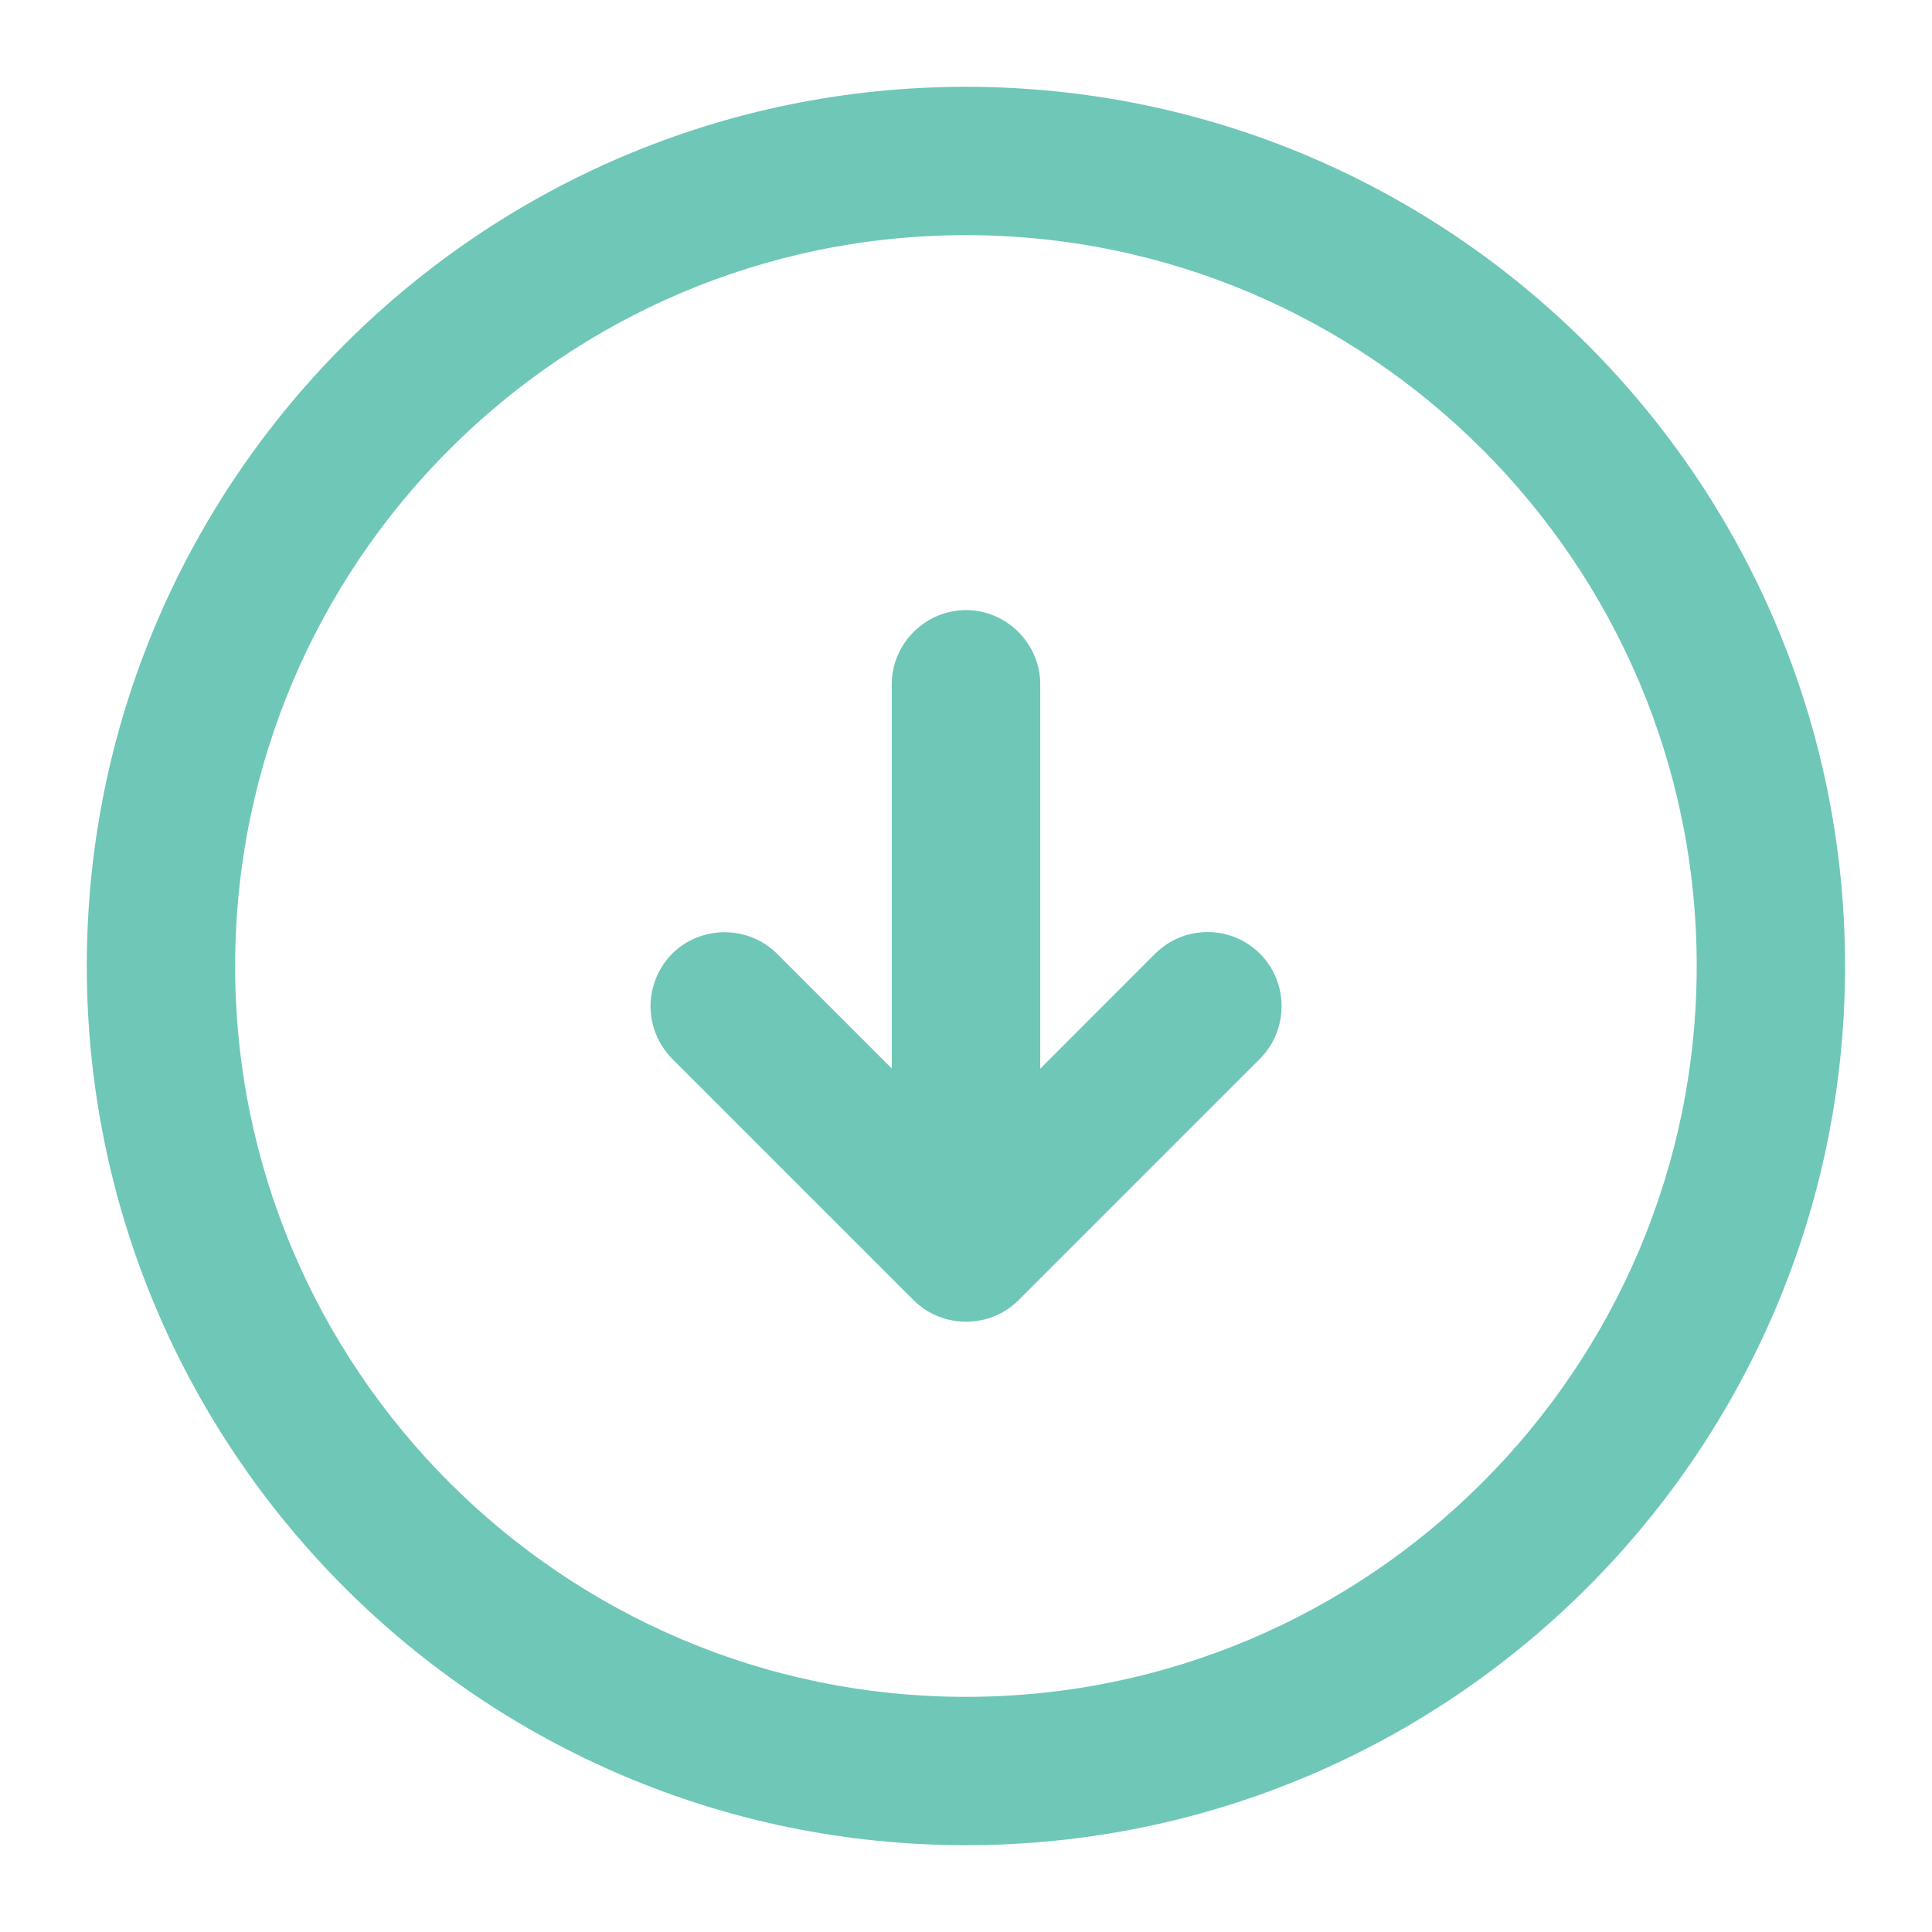 <svg width="14" height="14" viewBox="0 0 14 14" fill="none" xmlns="http://www.w3.org/2000/svg">
<g clip-path="url(#clip0_2978_6431)">
<path d="M6.999 0.729C3.54 0.729 0.729 3.541 0.729 7C0.729 10.459 3.54 13.271 6.999 13.271C10.459 13.271 13.27 10.459 13.27 7C13.27 3.541 10.459 0.729 6.999 0.729ZM6.999 12.396C4.024 12.396 1.604 9.975 1.604 7C1.604 4.025 4.024 1.604 6.999 1.604C9.974 1.604 12.395 4.025 12.395 7C12.395 9.975 9.974 12.396 6.999 12.396Z" fill="#6FC7B7" stroke="#6FC7B7" stroke-width="0.2"/>
<path d="M7 4.521C6.761 4.521 6.562 4.719 6.562 4.958V8.458C6.562 8.697 6.761 8.896 7 8.896C7.239 8.896 7.438 8.697 7.438 8.458V4.958C7.438 4.719 7.239 4.521 7 4.521Z" fill="#6FC7B7" stroke="#6FC7B7" stroke-width="0.2"/>
<path d="M8.751 6.854C8.64 6.854 8.529 6.895 8.441 6.982L7.001 8.423L5.56 6.982C5.391 6.813 5.111 6.813 4.941 6.982C4.86 7.065 4.814 7.176 4.814 7.292C4.814 7.407 4.86 7.518 4.941 7.601L6.691 9.351C6.861 9.52 7.141 9.52 7.31 9.351L9.06 7.601C9.229 7.431 9.229 7.152 9.06 6.982C8.972 6.895 8.861 6.854 8.751 6.854Z" fill="#6FC7B7" stroke="#6FC7B7" stroke-width="0.2"/>
</g>
<defs>
<clipPath id="clip0_2978_6431">
<rect width="14" height="14" fill="white" transform="matrix(1 0 0 -1 0 14)"/>
</clipPath>
</defs>
</svg>
